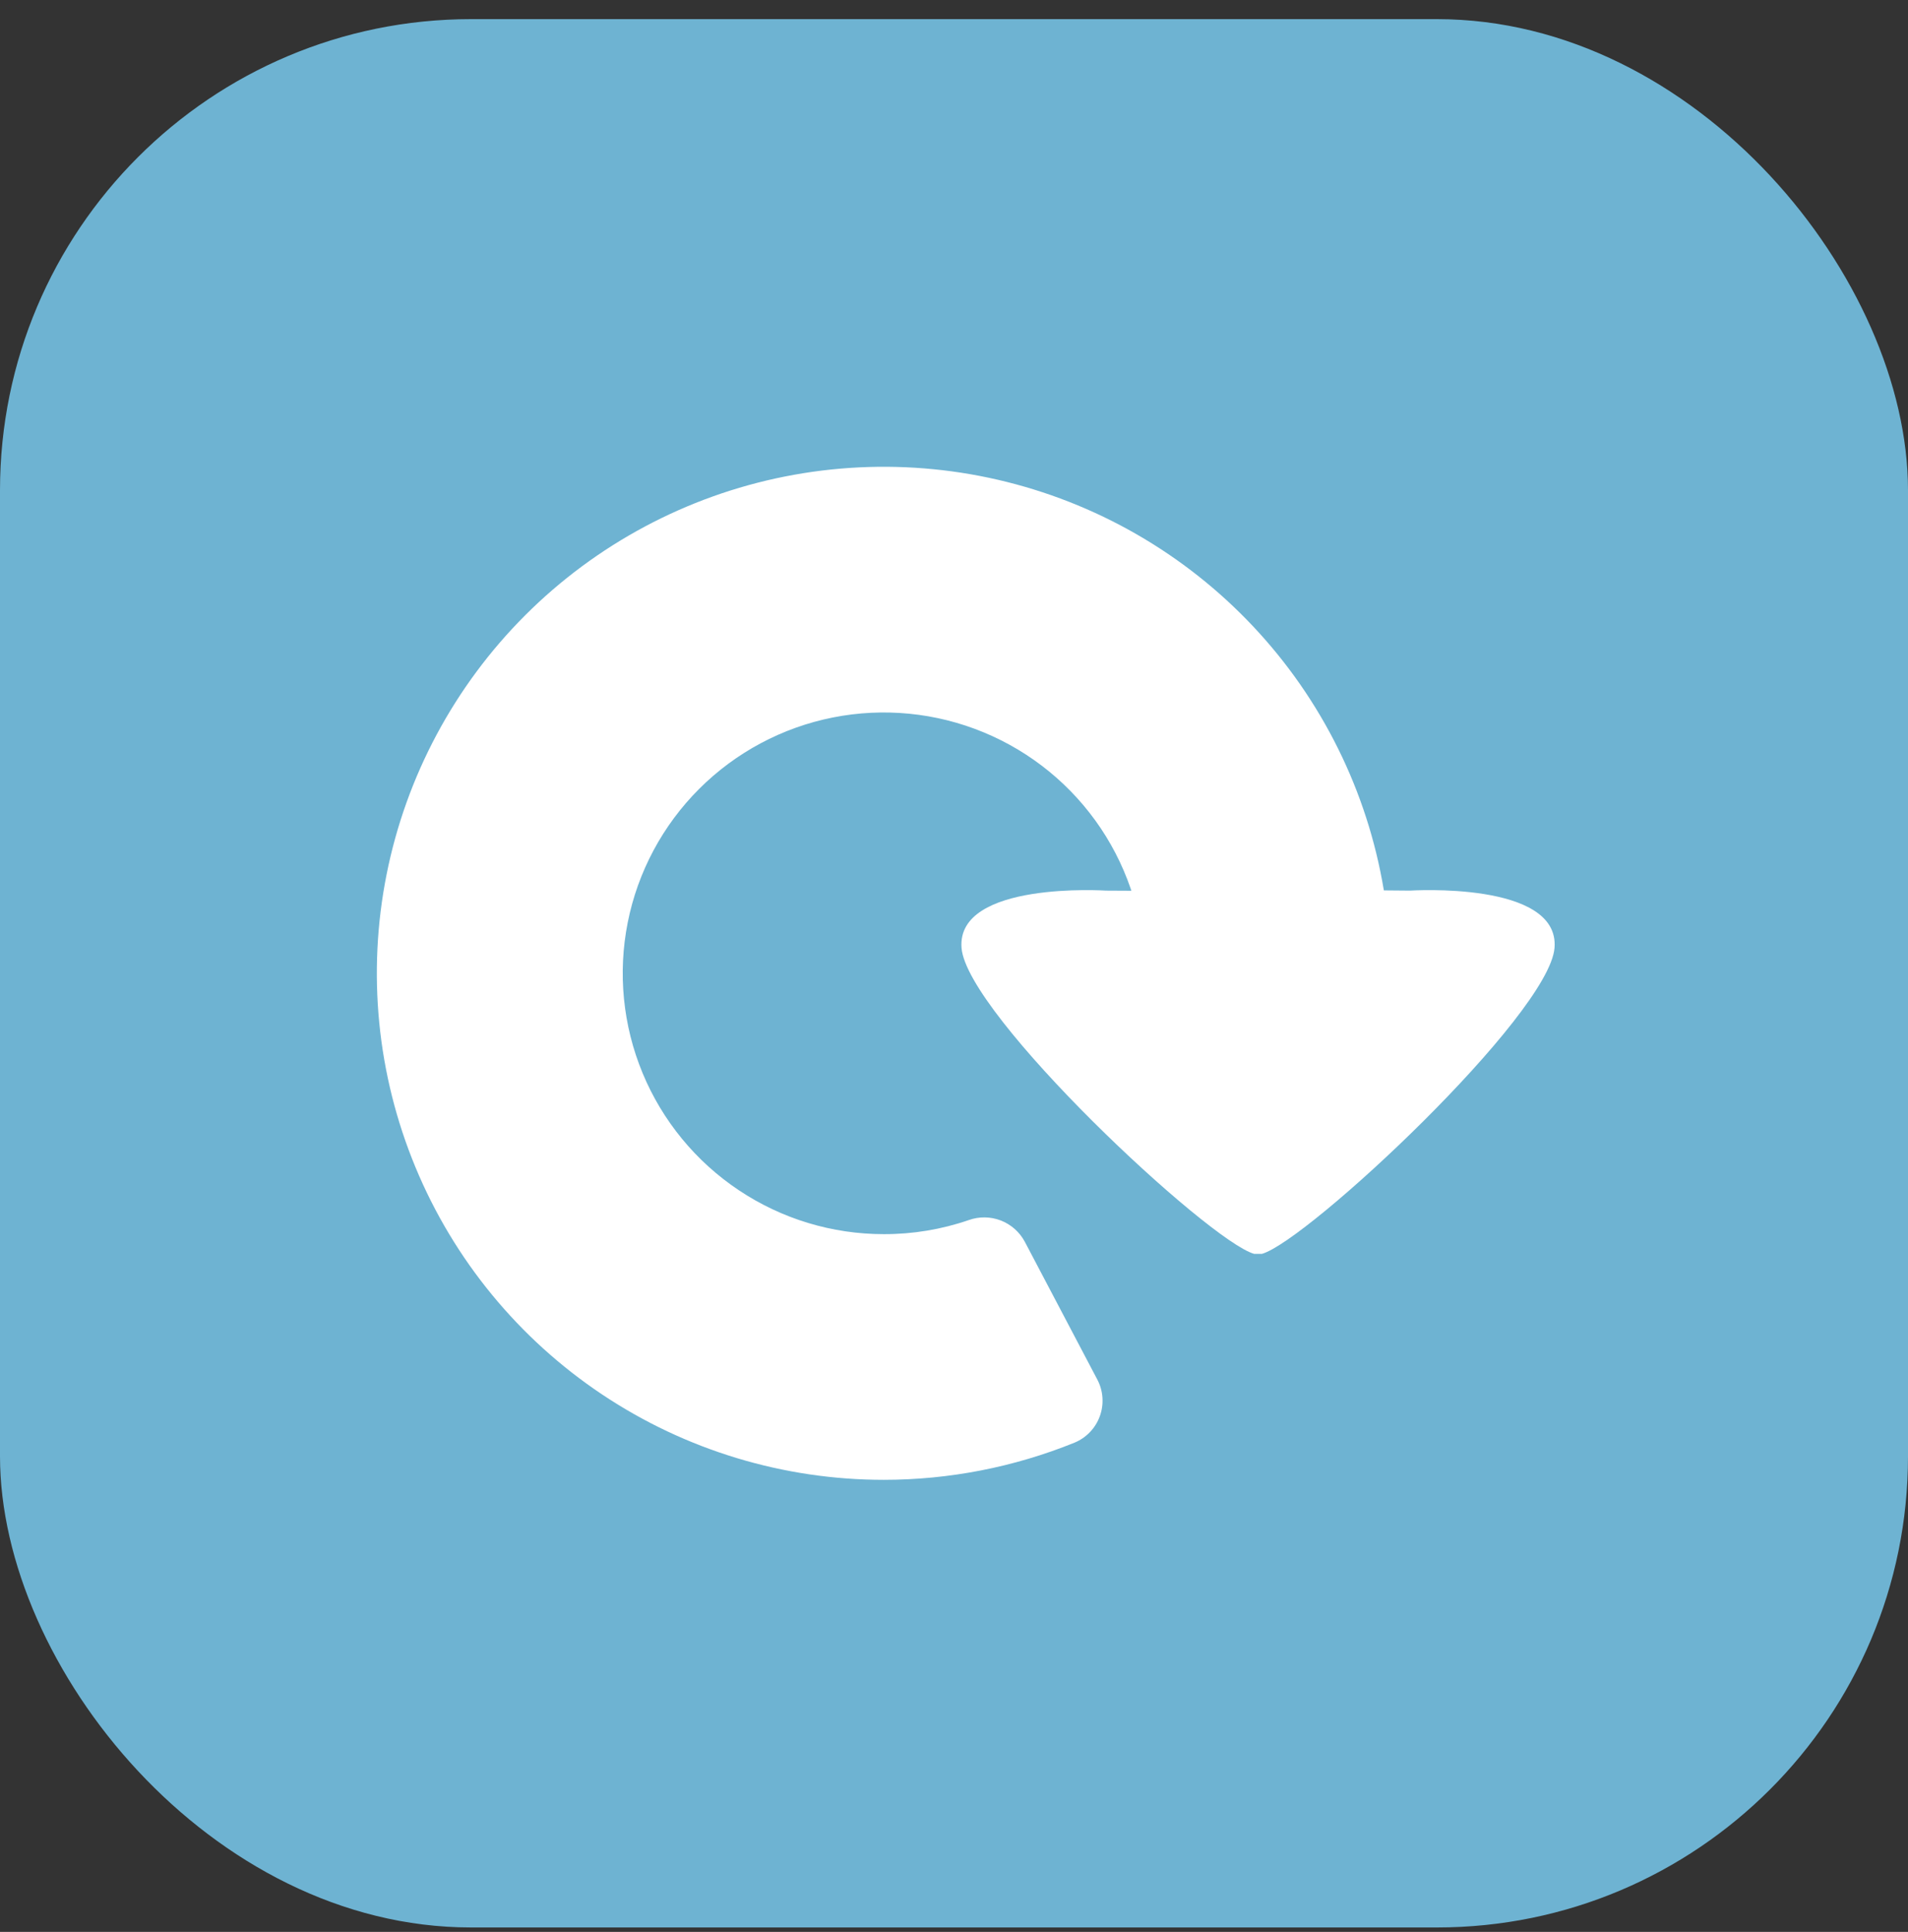 <svg width="81" height="82" viewBox="0 0 81 82" fill="none" xmlns="http://www.w3.org/2000/svg">
<rect x="0" y="0" width="81" height="82" fill="#333333" stroke="none"/>
<rect y="0.812" width="81" height="81" rx="20" fill="#6EB3D2"/>
<g clip-path="url(#clip0_3311_452)">
<path d="M53.407 53.221H53.464C53.499 53.224 53.535 53.224 53.571 53.221C55.506 52.677 65.766 43.083 65.994 40.234C66.222 37.385 59.86 37.803 59.86 37.803C56.746 37.759 49.481 37.831 46.954 37.803C46.954 37.803 40.599 37.385 40.82 40.234C41.041 43.083 51.305 52.677 53.243 53.221C53.279 53.224 53.315 53.224 53.35 53.221H53.407Z" fill="white"/>
<path d="M37.521 62.812C33.265 62.813 29.104 61.553 25.564 59.19C22.025 56.828 19.266 53.471 17.637 49.542C16.008 45.613 15.581 41.29 16.411 37.12C17.241 32.949 19.291 29.118 22.3 26.111C25.31 23.104 29.145 21.056 33.319 20.226C37.494 19.396 41.821 19.822 45.754 21.449C49.686 23.076 53.047 25.832 55.412 29.367C57.777 32.903 59.039 37.06 59.039 41.312H48.601C48.601 39.123 47.95 36.982 46.733 35.161C45.515 33.341 43.784 31.922 41.759 31.084C39.734 30.246 37.505 30.027 35.356 30.454C33.206 30.881 31.231 31.936 29.681 33.485C28.132 35.033 27.076 37.006 26.649 39.154C26.222 41.302 26.442 43.528 27.281 45.551C28.12 47.574 29.541 49.303 31.364 50.519C33.186 51.736 35.329 52.385 37.521 52.384C38.746 52.387 39.964 52.186 41.123 51.788C41.564 51.629 42.047 51.635 42.485 51.803C42.922 51.972 43.284 52.292 43.505 52.705L46.579 58.546C46.706 58.783 46.782 59.045 46.801 59.314C46.821 59.582 46.784 59.852 46.693 60.105C46.602 60.359 46.458 60.591 46.272 60.785C46.086 60.98 45.861 61.134 45.611 61.236C43.041 62.276 40.294 62.811 37.521 62.812Z" fill="white"/>
</g>
<defs>
<clipPath id="clip0_3311_452">
<rect width="50" height="43" fill="white" transform="translate(16 19.812)"/>
</clipPath>
</defs>
</svg>
